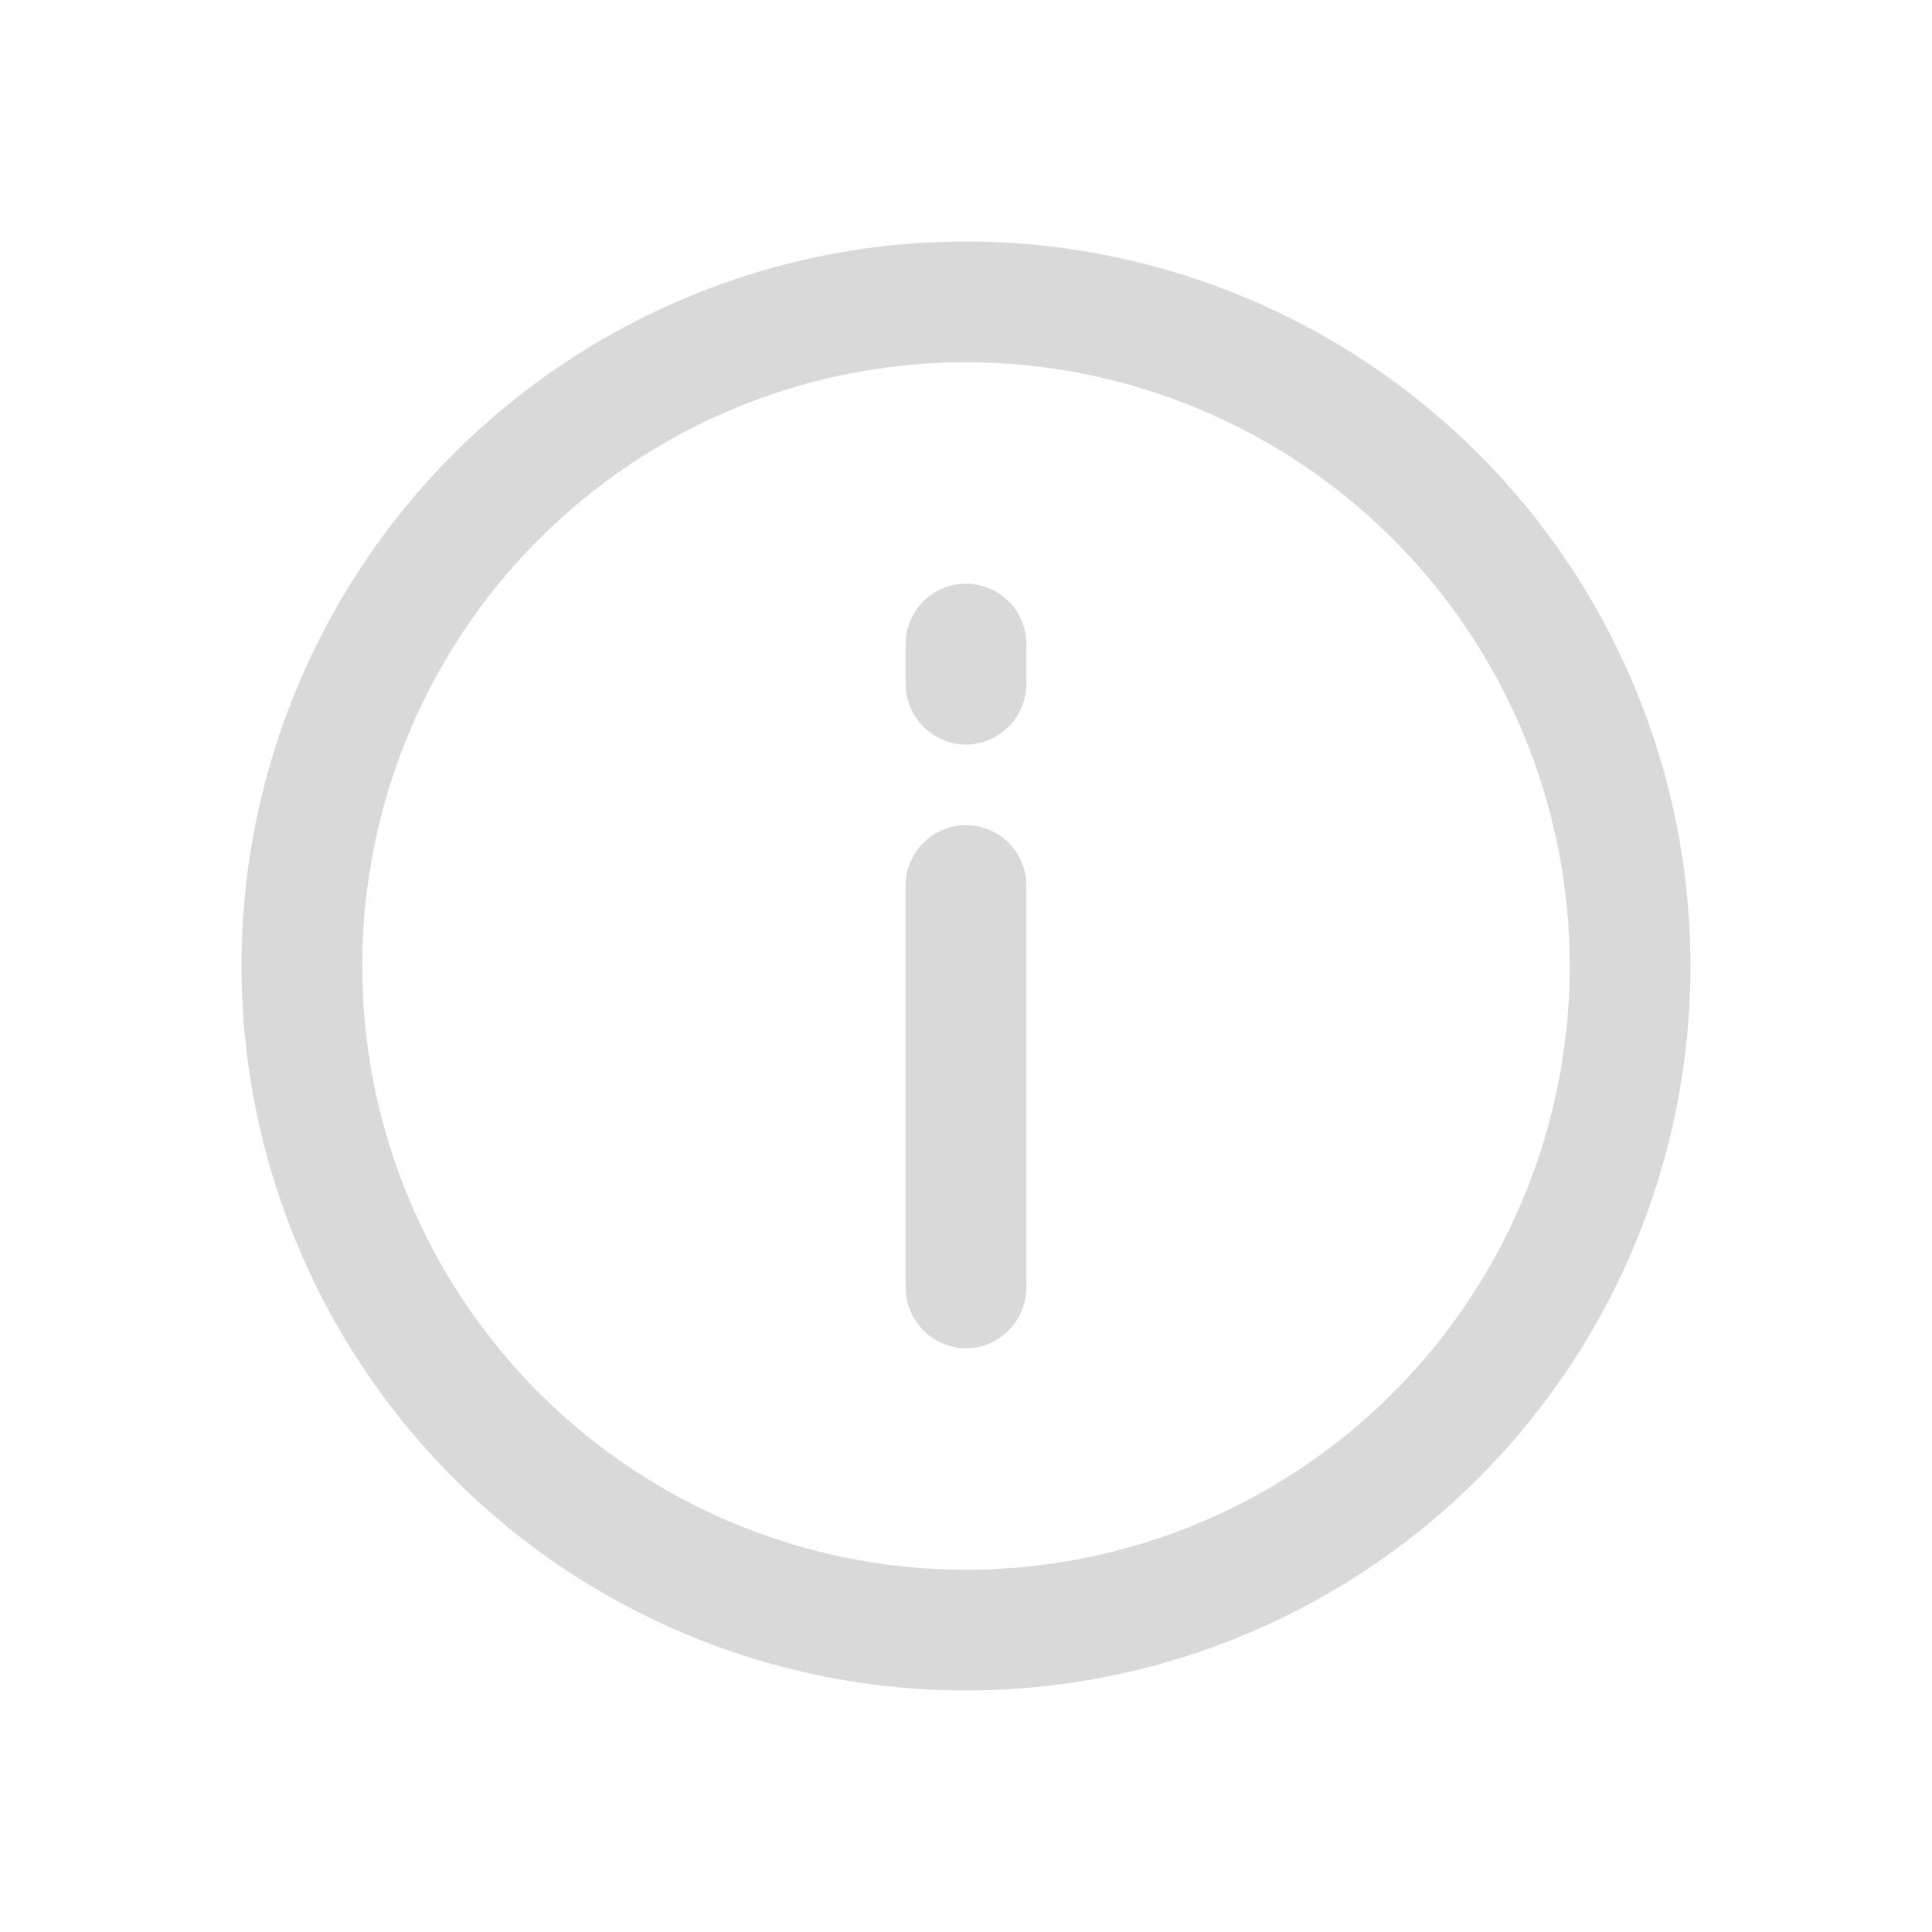 <svg width="12" height="12" viewBox="0 0 12 12" fill="none" xmlns="http://www.w3.org/2000/svg">
<path d="M6 8.375C5.901 8.374 5.806 8.334 5.736 8.264C5.666 8.194 5.626 8.099 5.625 8V5.5C5.625 5.401 5.665 5.305 5.735 5.235C5.805 5.165 5.901 5.125 6 5.125C6.099 5.125 6.195 5.165 6.265 5.235C6.335 5.305 6.375 5.401 6.375 5.5V8C6.374 8.099 6.334 8.194 6.264 8.264C6.194 8.334 6.099 8.374 6 8.375Z" fill="#D9D9D9"/>
<path d="M6 4.625C5.901 4.624 5.806 4.584 5.736 4.514C5.666 4.444 5.626 4.349 5.625 4.25V4C5.625 3.901 5.665 3.805 5.735 3.735C5.805 3.665 5.901 3.625 6 3.625C6.099 3.625 6.195 3.665 6.265 3.735C6.335 3.805 6.375 3.901 6.375 4V4.25C6.374 4.349 6.334 4.444 6.264 4.514C6.194 4.584 6.099 4.624 6 4.625Z" fill="#D9D9D9"/>
<path d="M6 10.5C5.11 10.5 4.24 10.236 3.5 9.742C2.76 9.247 2.183 8.544 1.843 7.722C1.502 6.9 1.413 5.995 1.586 5.122C1.76 4.249 2.189 3.447 2.818 2.818C3.447 2.189 4.249 1.76 5.122 1.586C5.995 1.413 6.9 1.502 7.722 1.843C8.544 2.183 9.247 2.76 9.742 3.5C10.236 4.24 10.5 5.11 10.5 6C10.5 7.193 10.026 8.338 9.182 9.182C8.338 10.026 7.193 10.5 6 10.5ZM6 2.25C5.258 2.25 4.533 2.47 3.917 2.882C3.3 3.294 2.819 3.88 2.535 4.565C2.252 5.25 2.177 6.004 2.322 6.732C2.467 7.459 2.824 8.127 3.348 8.652C3.873 9.176 4.541 9.533 5.268 9.678C5.996 9.823 6.75 9.748 7.435 9.465C8.12 9.181 8.706 8.7 9.118 8.083C9.53 7.467 9.75 6.742 9.75 6C9.75 5.005 9.355 4.052 8.652 3.348C7.948 2.645 6.995 2.25 6 2.25Z" fill="#D9D9D9"/>
</svg>
